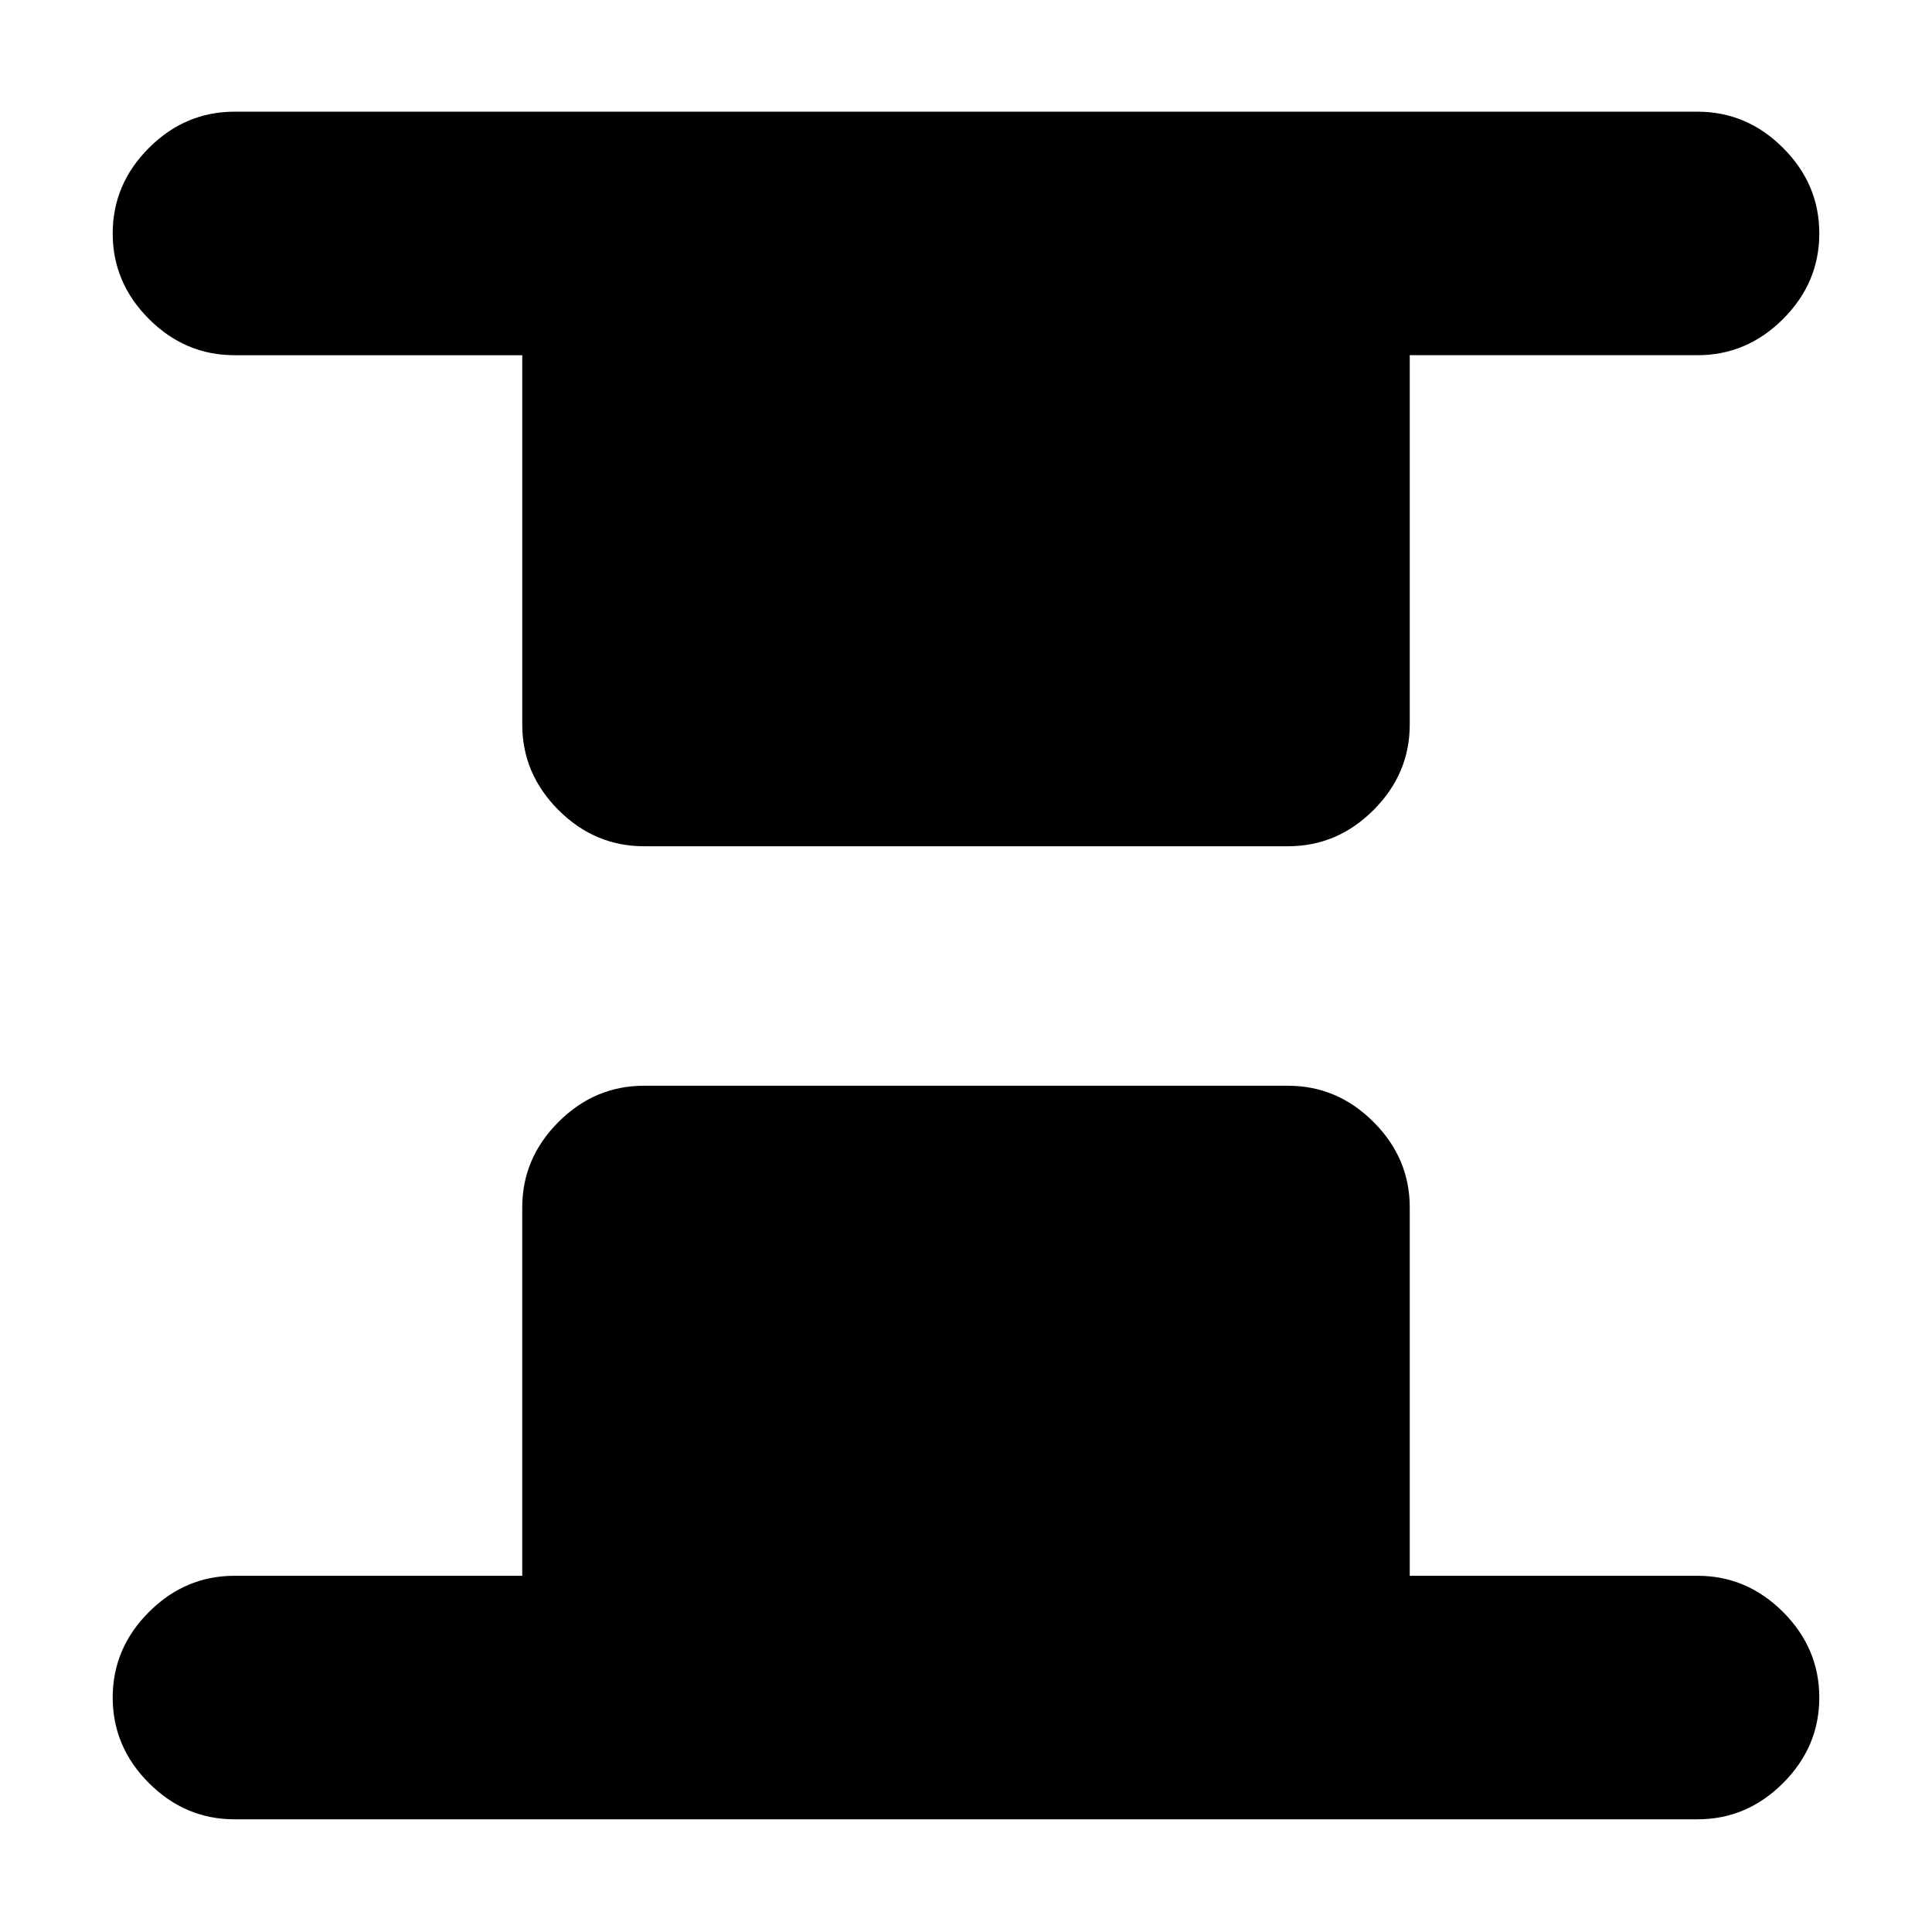 <svg xmlns="http://www.w3.org/2000/svg" height="24" viewBox="0 -960 960 960" width="24"><path d="M320-539.5q-24.5 0-42.5-18t-18-42.5v-183.5h-143q-24.5 0-42.5-18T56-844q0-24.5 18-42.5t42.5-18h727q24.5 0 42.5 18t18 42.5q0 24.5-18 42.5t-42.5 18h-143V-600q0 24.5-18 42.5t-42.5 18H320ZM116.5-56Q92-56 74-74t-18-42.5Q56-141 74-159t42.5-18h143v-183q0-24.5 18-42.5t42.5-18h320q24.5 0 42.5 18t18 42.5v183h143q24.5 0 42.5 18t18 42.5Q904-92 886-74t-42.5 18h-727Z"/></svg>